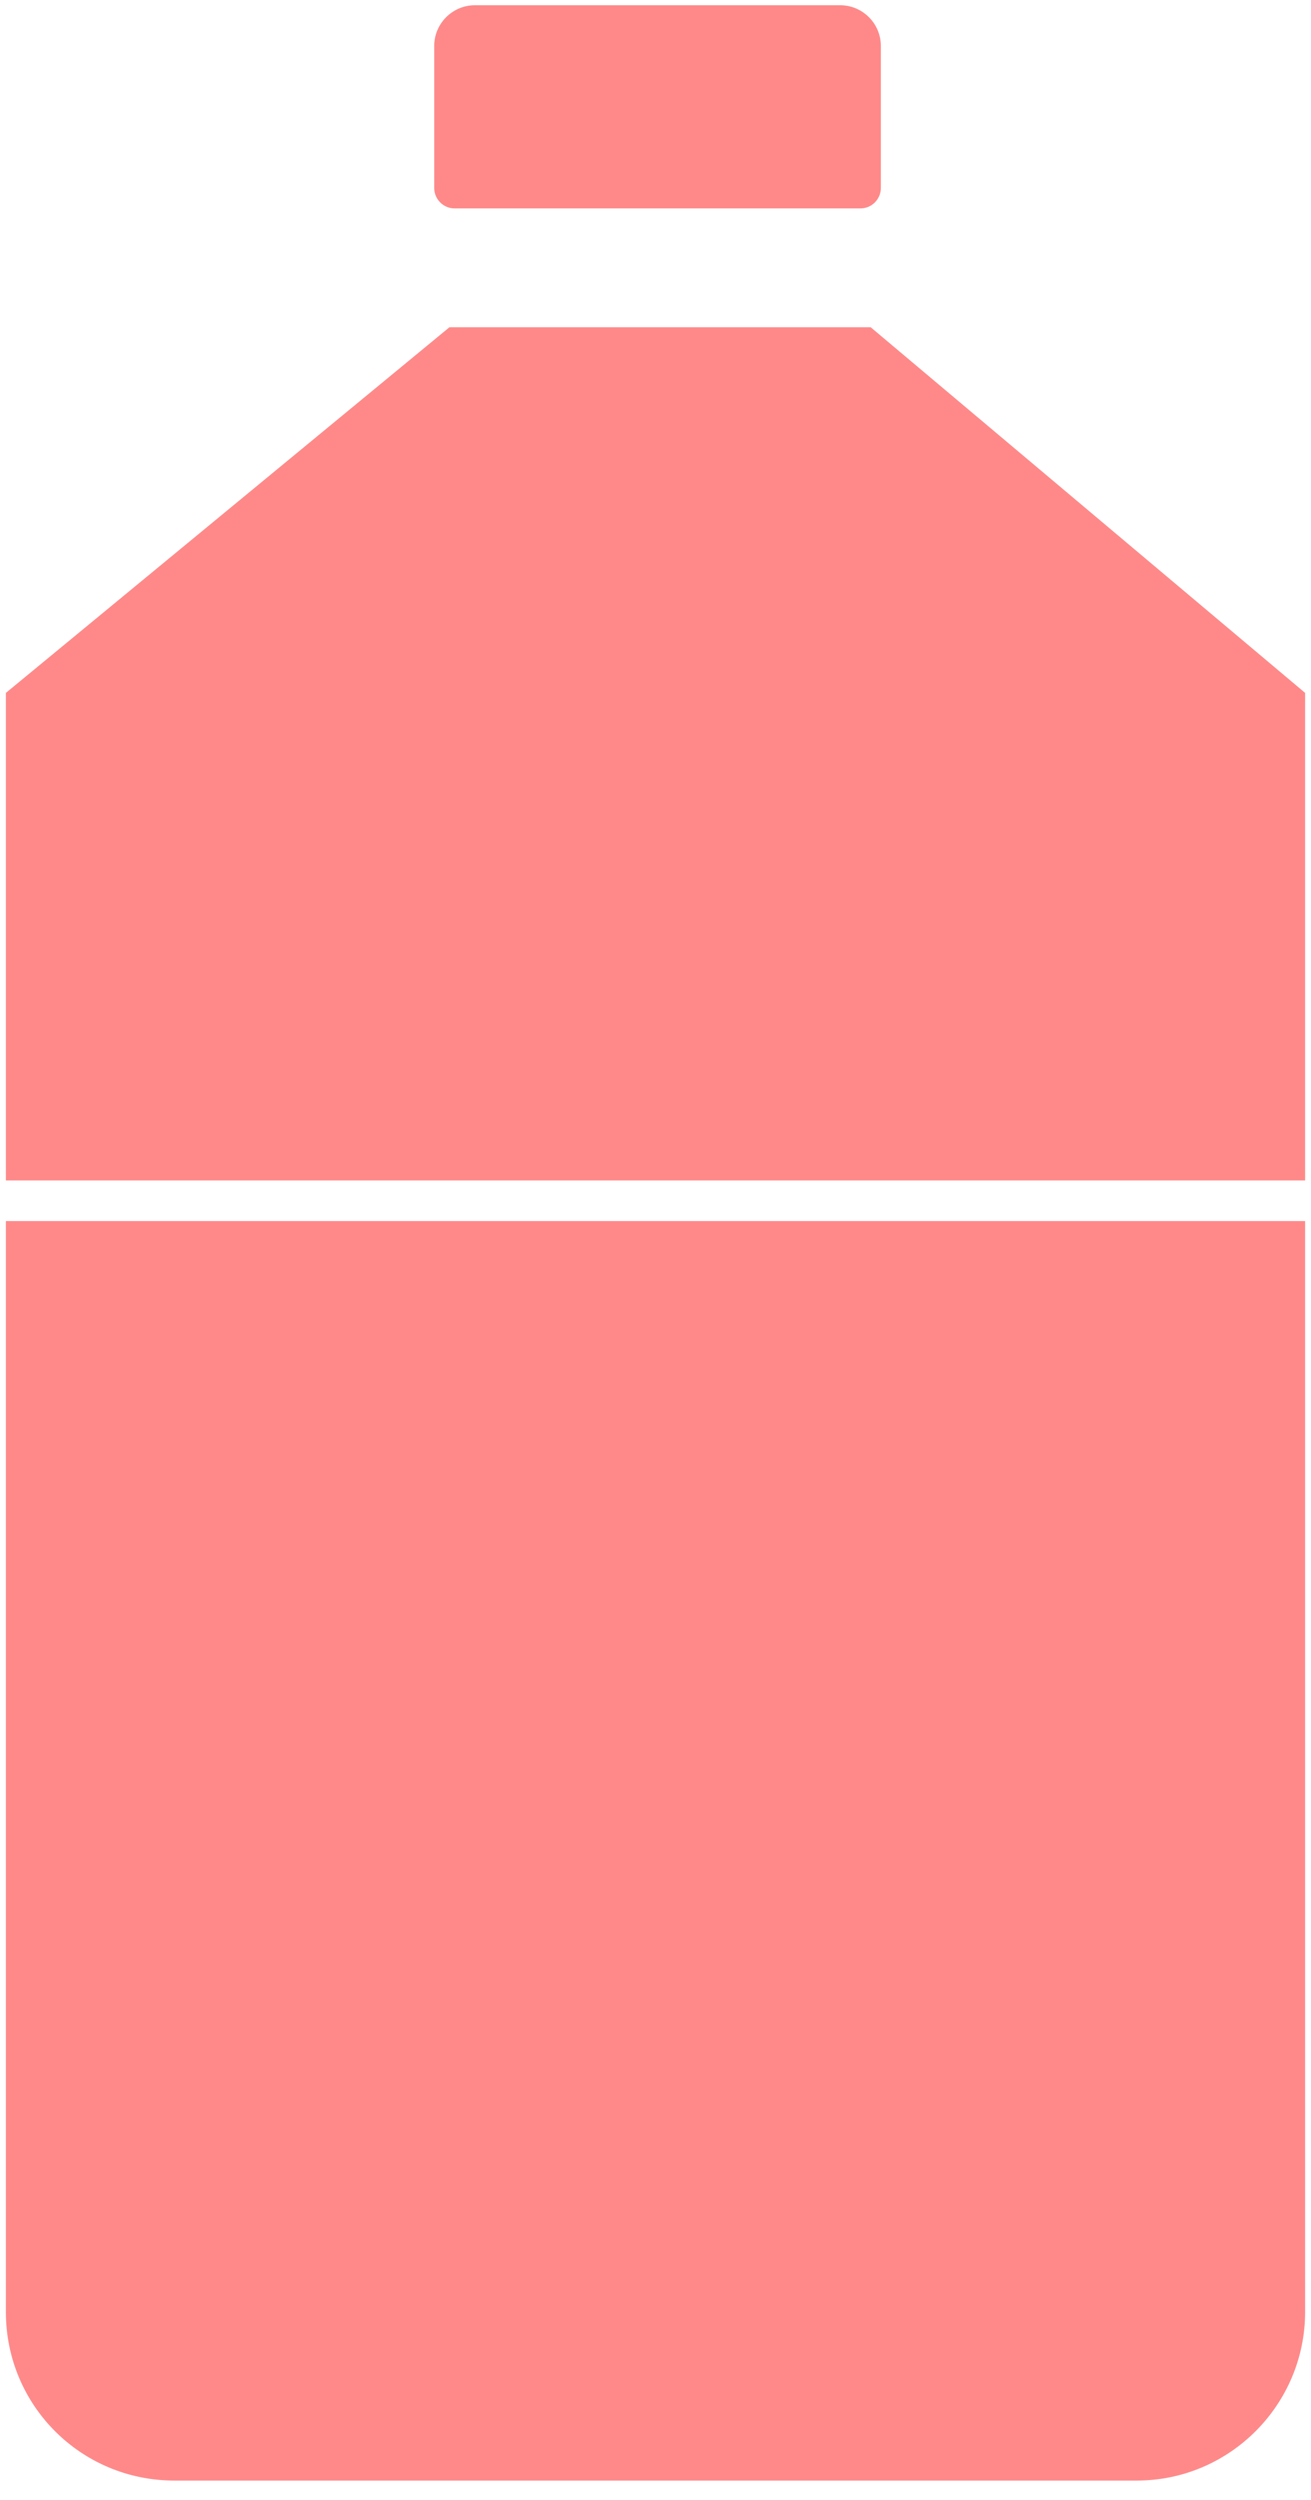 <svg width="53" height="101" viewBox="0 0 53 101" fill="none" xmlns="http://www.w3.org/2000/svg">
<path d="M34.789 8.419H18.375C17.924 8.419 17.555 8.049 17.555 7.598V1.853C17.555 0.951 18.293 0.212 19.196 0.212H33.968C34.871 0.212 35.61 0.951 35.61 1.853V7.598C35.61 8.049 35.24 8.419 34.789 8.419Z" fill="#FF8989"/>
<path d="M52.762 27.992V47.688H0.238V27.992L18.17 13.22H35.199L52.762 27.992Z" fill="#FF8989"/>
<path d="M45.95 100.212H7.05C3.275 100.212 0.238 97.176 0.238 93.401V49.33H52.762V93.401C52.762 97.135 49.725 100.212 45.95 100.212Z" fill="#FF8989"/>
</svg>
